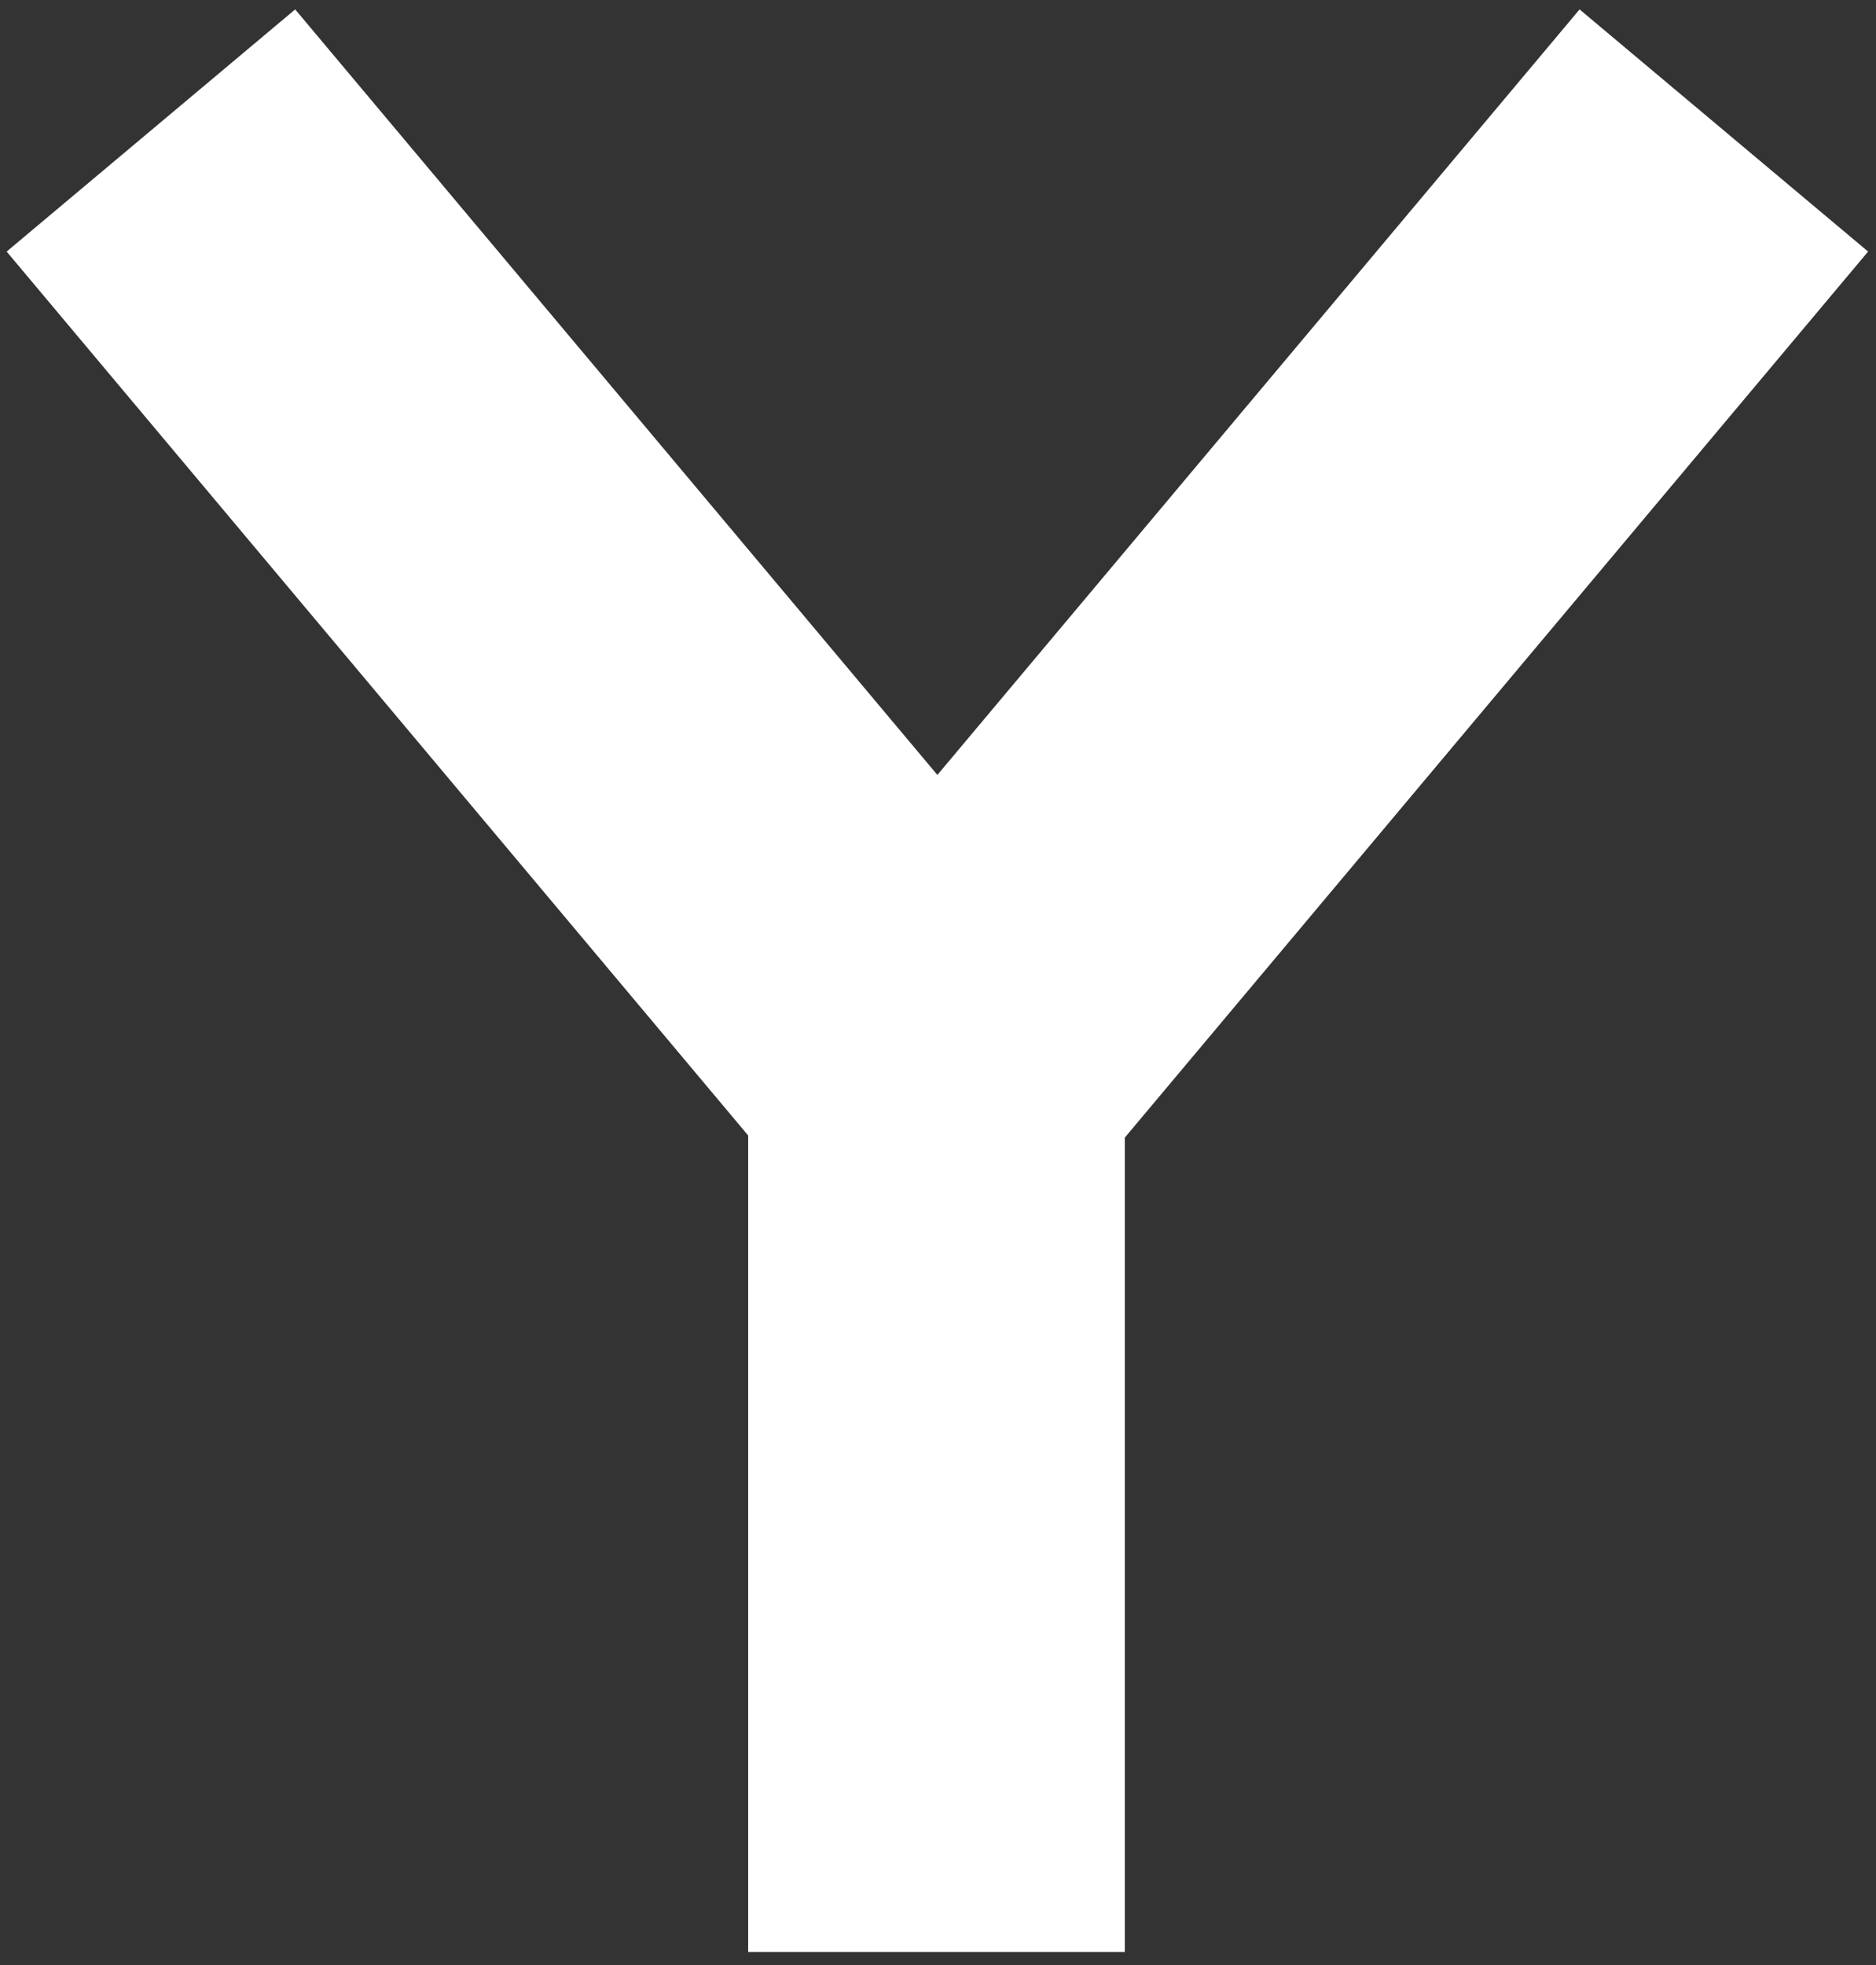 <svg width="127" height="133" viewBox="0 0 127 133" fill="none" xmlns="http://www.w3.org/2000/svg">
<rect x="0" y="0" width="127" height="133" fill="#333333" stroke="none"/>
<rect x="50.649" y="53.227" width="25.498" height="78.885" fill="white"/>
<rect x="0.45" y="17.027" width="25.498" height="78.885" transform="rotate(-40 0.45 17.027)" fill="white"/>
<rect x="106.933" y="0.637" width="25.498" height="78.885" transform="rotate(40 106.933 0.637)" fill="white"/>
</svg>
